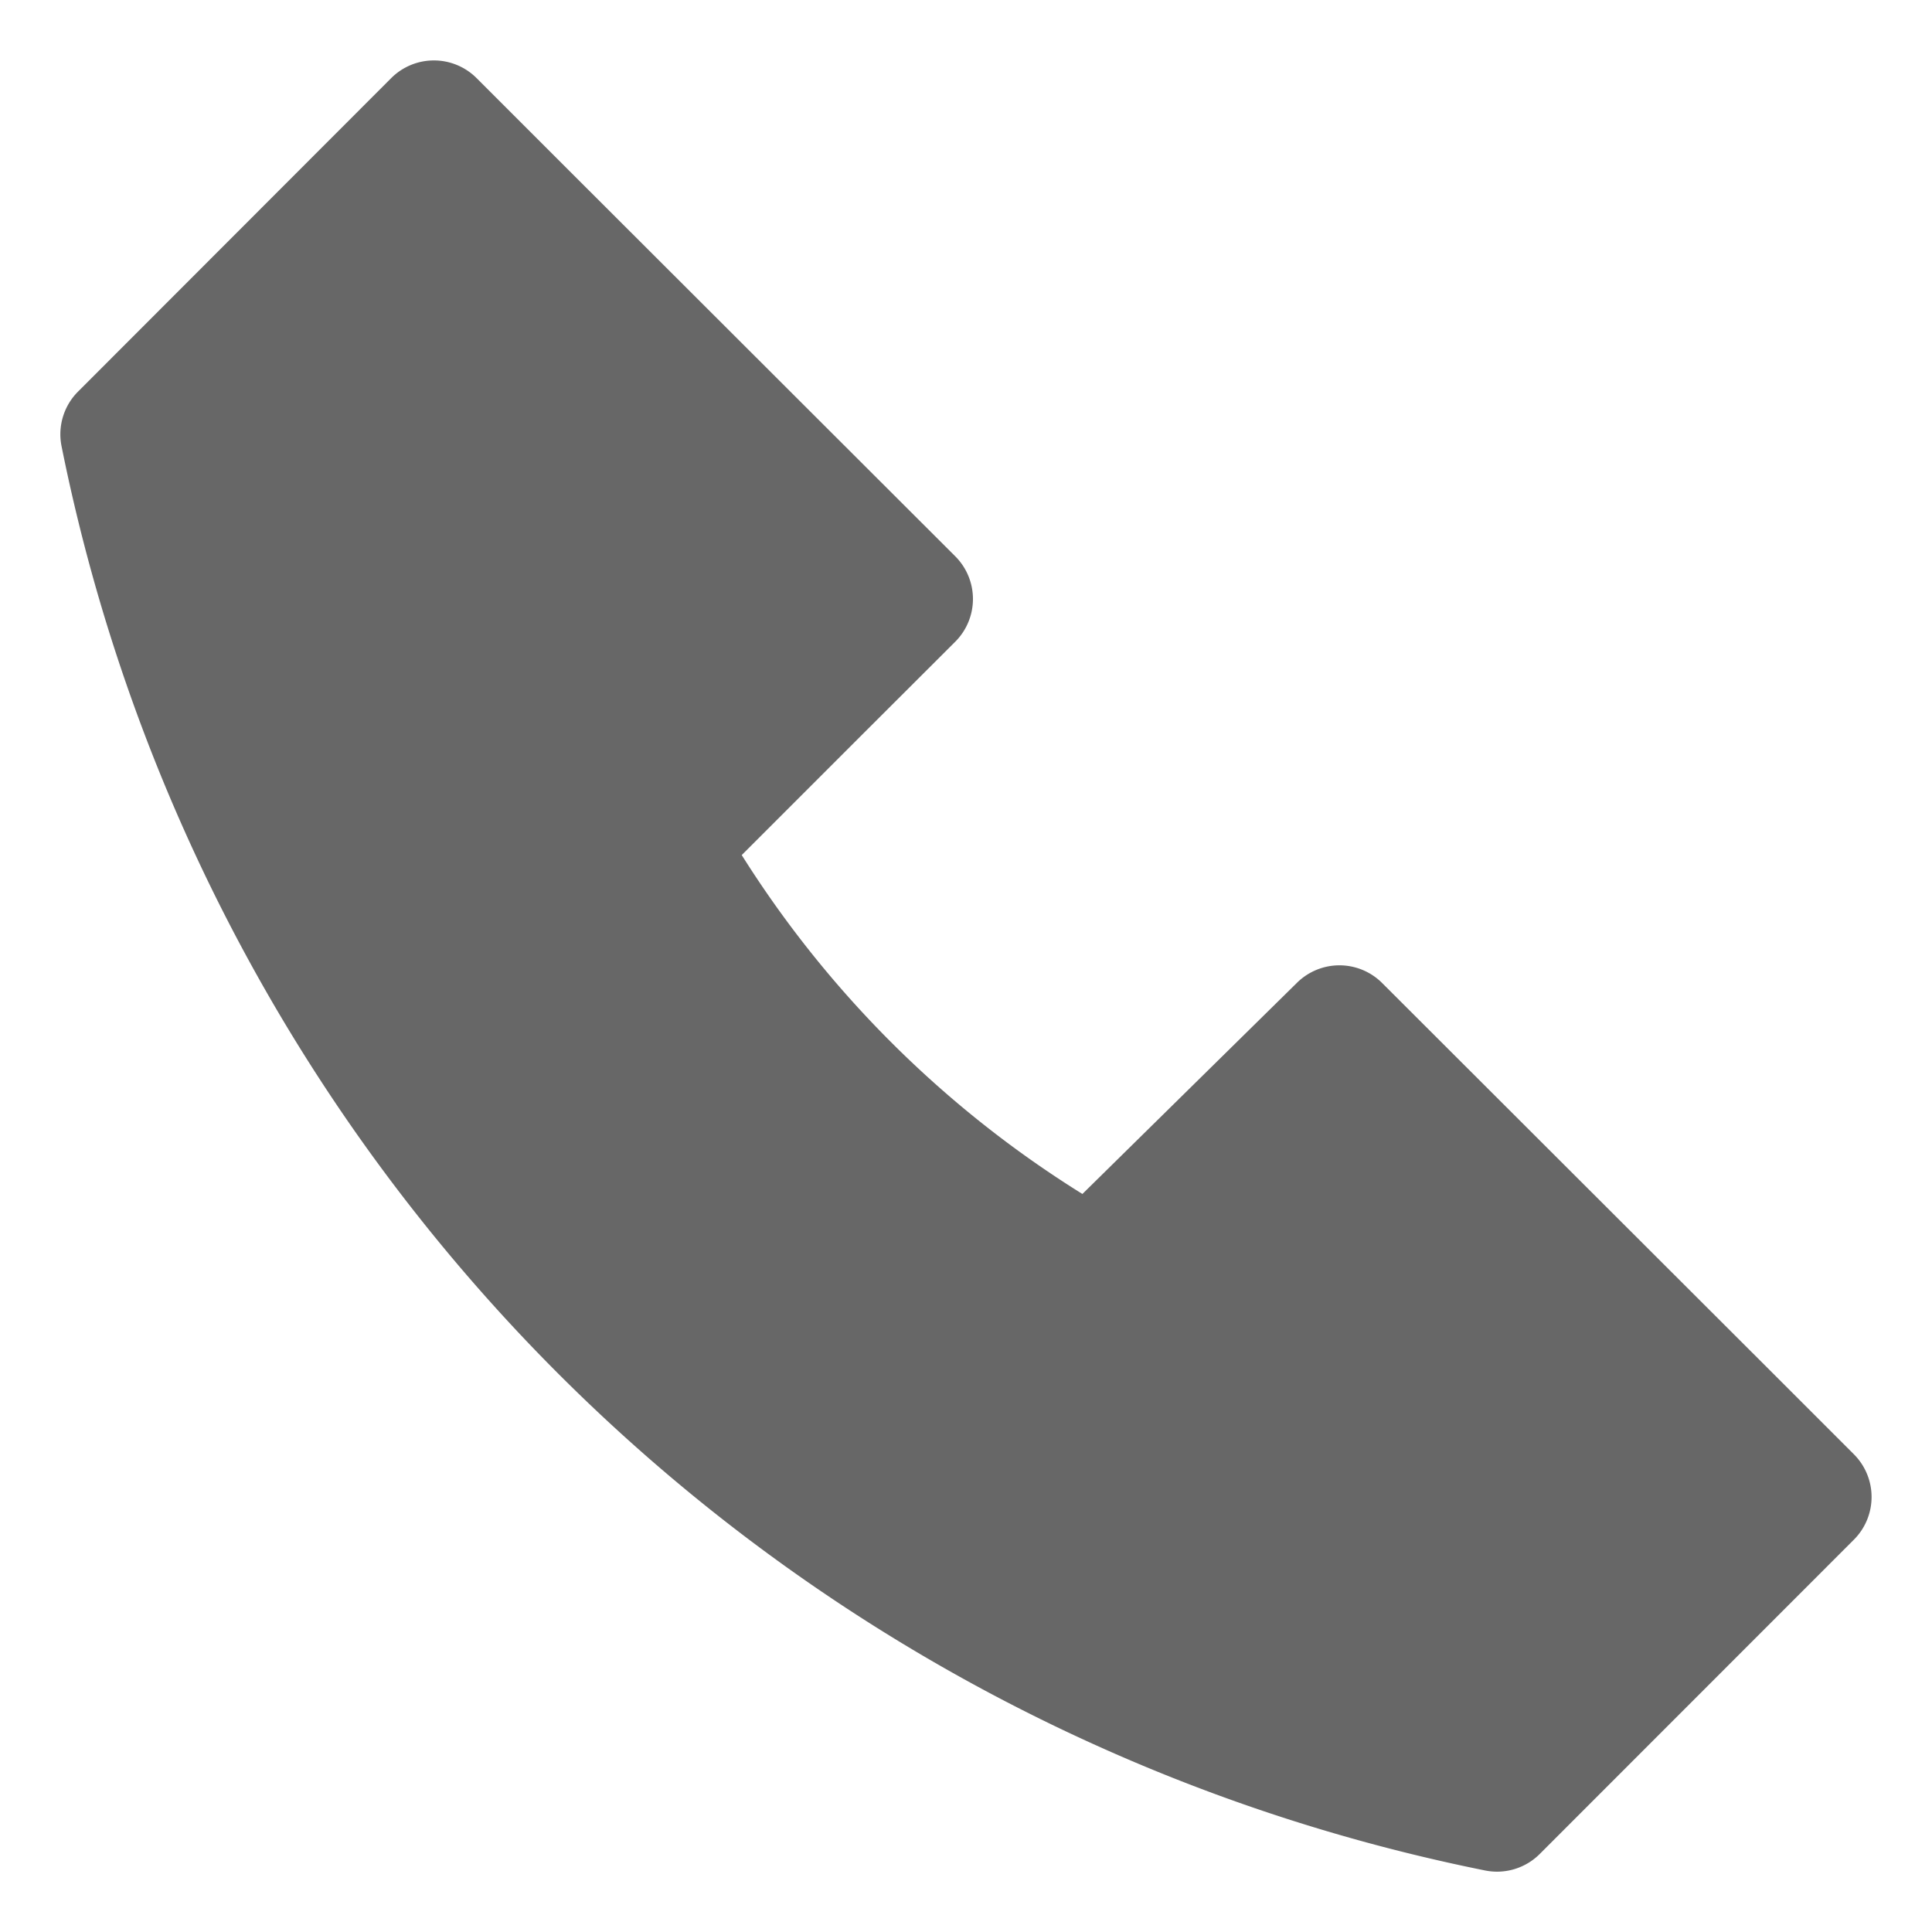 <svg xmlns="http://www.w3.org/2000/svg" width="12" height="12" viewBox="0 0 12 12">
    <path fill="#676767" fill-rule="nonzero" d="M8.056 6.104a.375.375 0 0 1 .529.002l2.388 2.385.542.542a.375.375 0 0 1 0 .53l-1.951 1.952a.375.375 0 0 1-.339.103A11.29 11.29 0 0 1 .382 2.77a.375.375 0 0 1 .103-.338L2.43.485a.375.375 0 0 1 .53 0l.547.547 2.426 2.423a.375.375 0 0 1 0 .531l-.576.575-.75.75a6.647 6.647 0 0 0 2.116 2.105l1.333-1.312z"/>
</svg>
